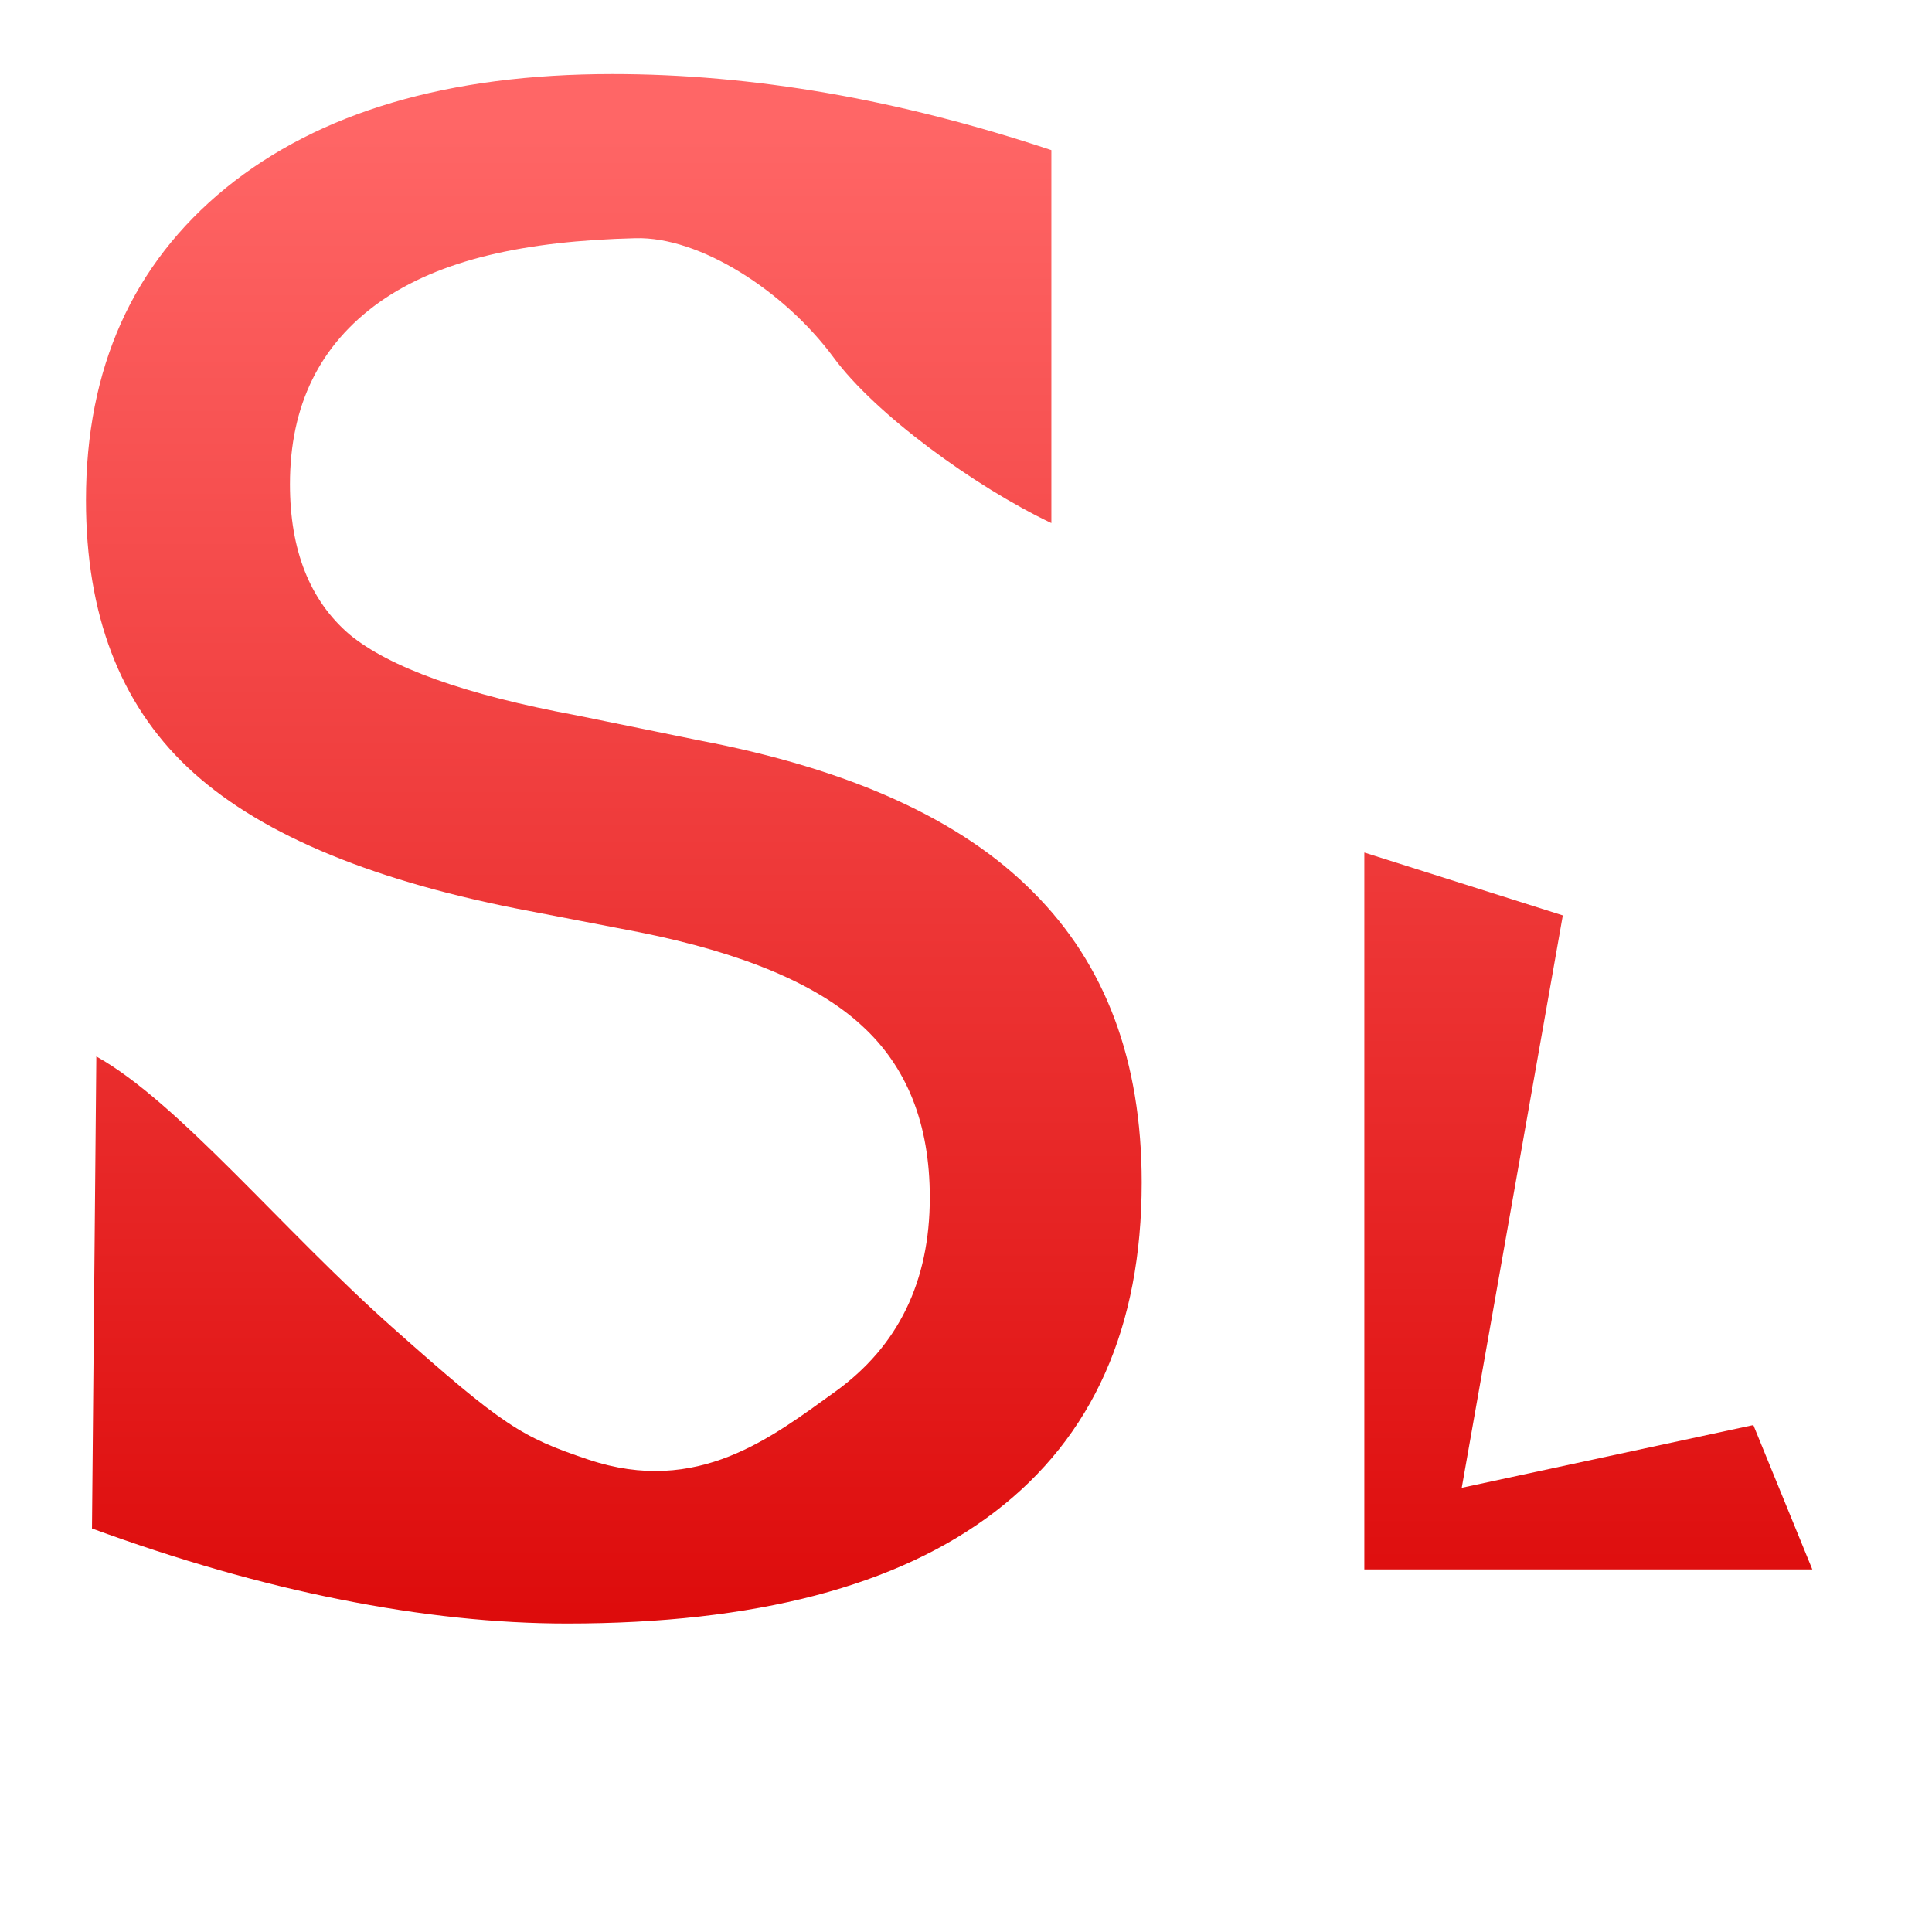 <svg xmlns="http://www.w3.org/2000/svg" xmlns:xlink="http://www.w3.org/1999/xlink" width="64" height="64" viewBox="0 0 64 64" version="1.1">
<defs> <linearGradient id="linear0" gradientUnits="userSpaceOnUse" x1="0" y1="0" x2="0" y2="1" gradientTransform="matrix(55.992,0,0,56,4.004,4)"> <stop offset="0" style="stop-color:#ff6666;stop-opacity:1;"/> <stop offset="1" style="stop-color:#d90000;stop-opacity:1;"/> </linearGradient> </defs>
<g id="surface1">
<path style=" stroke:none;fill-rule:nonzero;fill:url(#linear0);fill-opacity:1;" d="M 34.828 4.973 L 34.828 17.328 C 32.277 16.113 28.988 13.715 27.609 11.836 C 25.984 9.637 23.18 7.832 21.051 7.891 C 17.395 7.98 14.566 8.598 12.566 10.012 C 10.59 11.422 9.605 13.43 9.605 16.039 C 9.605 18.227 10.262 19.883 11.566 21.008 C 12.902 22.113 15.406 23.012 19.09 23.695 L 23.145 24.523 C 28.16 25.473 31.855 27.152 34.23 29.559 C 36.621 31.945 37.82 35.148 37.82 39.168 C 37.82 43.965 36.203 47.594 32.965 50.074 C 29.746 52.543 25.02 53.781 18.789 53.781 C 16.438 53.781 13.93 53.516 11.27 52.984 C 8.629 52.461 5.887 51.672 3.047 50.633 L 3.191 34.996 C 5.914 36.516 9.355 40.742 13.02 43.992 C 16.684 47.25 17.277 47.605 19.484 48.348 C 23.121 49.57 25.586 47.594 27.672 46.098 C 29.758 44.594 30.801 42.449 30.801 39.668 C 30.801 37.234 30.047 35.336 28.539 33.965 C 27.055 32.598 24.598 31.566 21.188 30.883 L 17.094 30.094 C 12.078 29.098 8.449 27.535 6.211 25.414 C 3.969 23.293 2.848 20.348 2.848 16.57 C 2.848 12.191 4.395 8.75 7.477 6.23 C 10.578 3.711 14.848 2.453 20.285 2.453 C 22.617 2.453 24.992 2.664 27.406 3.082 C 29.824 3.5 32.301 4.133 34.828 4.973 Z M 34.828 4.973 "/>
<path style=" stroke:none;fill-rule:nonzero;fill:url(#linear0);fill-opacity:1;" d="M 45.195 28.242 L 51.77 30.324 L 48.422 49.285 L 58.082 47.207 L 60.035 51.988 L 45.195 51.988 Z M 45.195 28.242 "/>
</g>
</svg>
